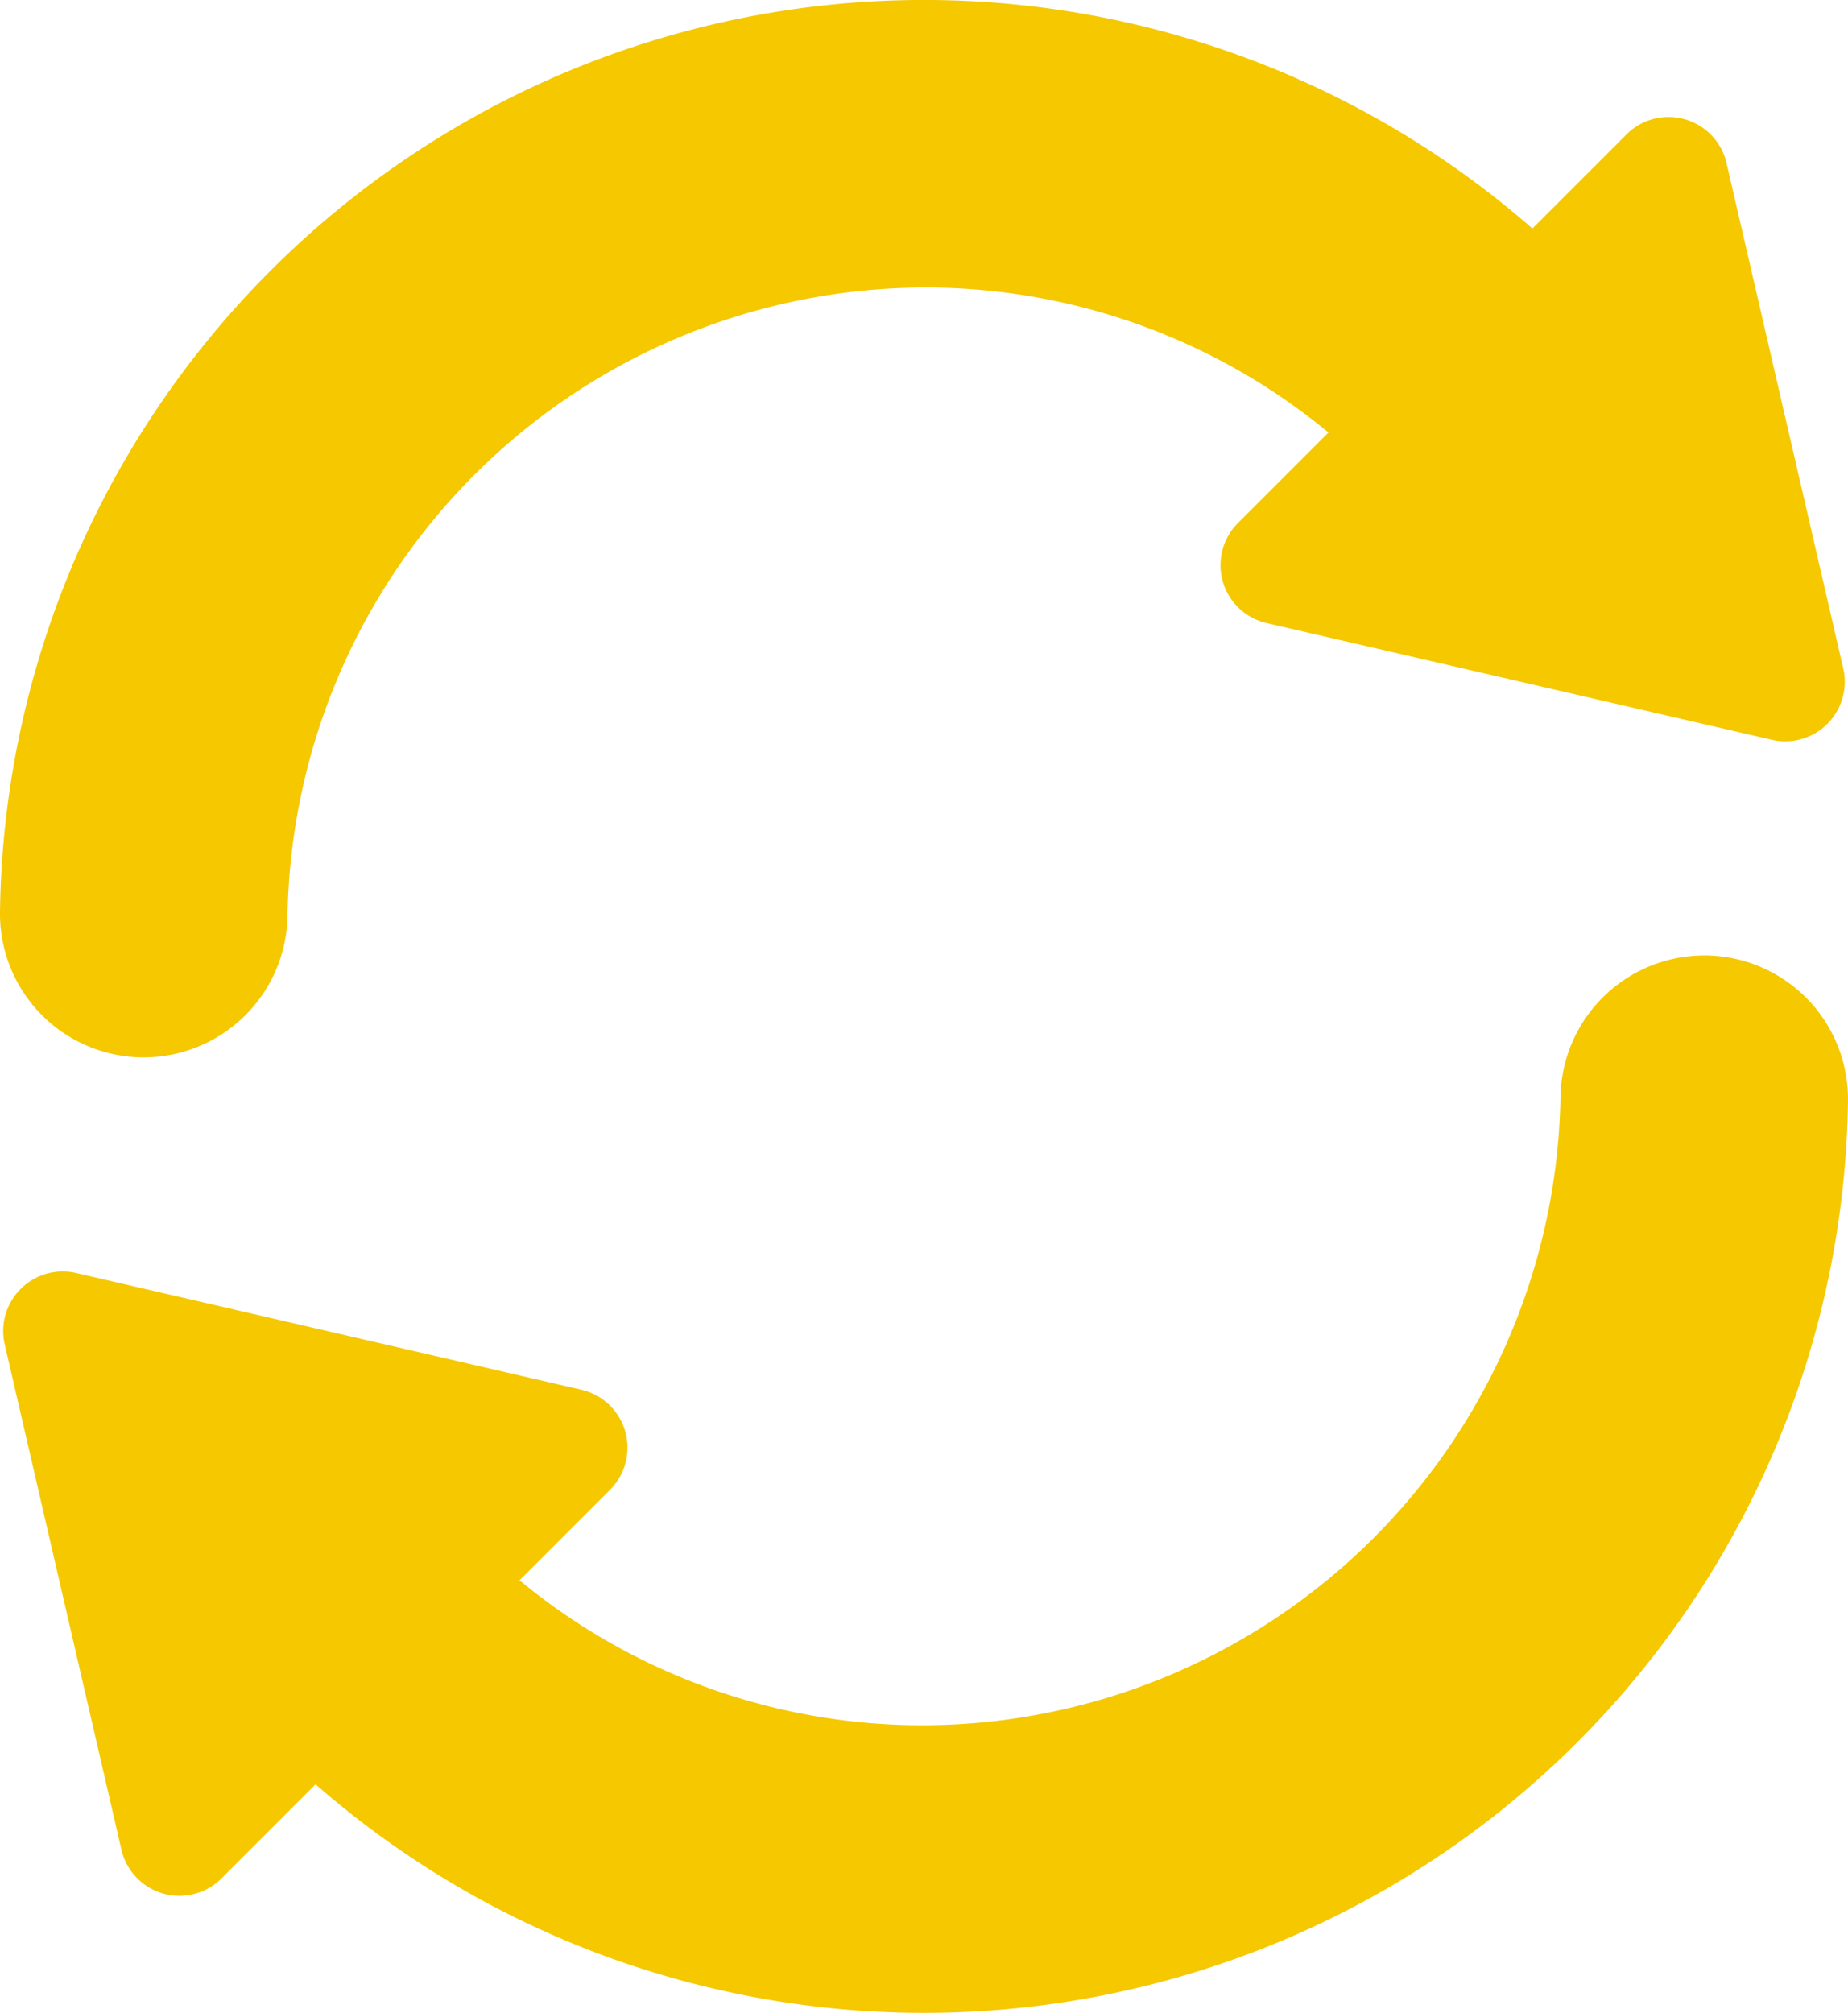 <?xml version="1.0" encoding="UTF-8" standalone="no"?>
<svg
   xmlns:dc="http://purl.org/dc/elements/1.1/"
   xmlns:cc="http://creativecommons.org/ns#"
   xmlns:rdf="http://www.w3.org/1999/02/22-rdf-syntax-ns#"
   xmlns:svg="http://www.w3.org/2000/svg"
   xmlns="http://www.w3.org/2000/svg"
   xmlns:sodipodi="http://sodipodi.sourceforge.net/DTD/sodipodi-0.dtd"
   xmlns:inkscape="http://www.inkscape.org/namespaces/inkscape"
   id="icons"
   viewBox="0 0 89.981 97.999"
   version="1.1"
   sodipodi:docname="refresh.svg"
   inkscape:version="0.92.5 (2060ec1f9f, 2020-04-08)"
   width="89.981"
   height="97.999">
  <sodipodi:namedview
     pagecolor="#ffffff"
     bordercolor="#666666"
     borderopacity="1"
     objecttolerance="10"
     gridtolerance="10"
     guidetolerance="10"
     inkscape:pageopacity="0"
     inkscape:pageshadow="2"
     inkscape:window-width="1848"
     inkscape:window-height="1016"
     id="namedview19"
     showgrid="false"
     inkscape:zoom="5.2149125"
     inkscape:cx="0.5026439"
     inkscape:cy="52.232282"
     inkscape:window-x="72"
     inkscape:window-y="27"
     inkscape:window-maximized="1"
     inkscape:current-layer="icons"
     fit-margin-top="0"
     fit-margin-left="0"
     fit-margin-right="0"
     fit-margin-bottom="0" />
  <defs
     id="defs4">
    <style
       id="style2">.cls-1{fill:#92be00;}.cls-2{fill:#303442;opacity:0.08;}.cls-3{fill:none;stroke:#303442;stroke-linecap:round;stroke-linejoin:round;stroke-width:4px;}</style>
  </defs>
  <title
     id="title6">refresh</title>
  <path
     class="cls-1"
     d="m 83.05,48.519 a 4.994,4.994 0 0 1 4.93,5.06 43.156,43.156 0 0 1 -42.99,42.42 42.85,42.85 0 0 1 -29.6,-11.81 c -0.03,-0.03 -0.05,-0.06 -0.08,-0.09 l -5.94,5.94 a 0.897,0.897 0 0 1 -1.51,-0.44 l -5.68,-24.59 a 0.899,0.899 0 0 1 1.08,-1.08 l 24.59,5.68 a 0.897,0.897 0 0 1 0.44,1.51 l -5.91,5.91 a 32.792,32.792 0 0 0 22.61,8.97 33.107,33.107 0 0 0 32.99,-32.55 5.007,5.007 0 0 1 5,-4.93 z"
     id="path8"
     inkscape:connector-curvature="0"
     style="fill:#92be00" />
  <path
     class="cls-2"
     d="m 44.99,90.999 a 42.85,42.85 0 0 1 -29.6,-11.81 c -0.03,-0.03 -0.05,-0.06 -0.08,-0.09 l -5.94,5.94 a 0.897,0.897 0 0 1 -1.51,-0.44 l -4.779,-20.687 a 0.896,0.896 0 0 0 -0.901,1.097 l 5.68,24.59 a 0.897,0.897 0 0 0 1.51,0.44 l 5.94,-5.94 c 0.03,0.03 0.05,0.06 0.08,0.09 a 42.995,42.995 0 0 0 72.59,-30.61 4.923,4.923 0 0 0 -0.209,-1.422 43.171,43.171 0 0 1 -42.781,38.842 z"
     id="path10"
     style="opacity:1;fill:#f55600;fill-opacity:1"
     inkscape:connector-curvature="0" />
  <path
     class="cls-3"
     d="m 83.05,48.519 h -0.07 a 5.007,5.007 0 0 0 -5,4.93 33.107,33.107 0 0 1 -32.99,32.55 32.792,32.792 0 0 1 -22.61,-8.97 l 5.91,-5.91 a 0.897,0.897 0 0 0 -0.44,-1.51 l -24.59,-5.68 a 0.899,0.899 0 0 0 -1.08,1.08 l 5.68,24.59 a 0.897,0.897 0 0 0 1.51,0.44 l 5.94,-5.94 c 0.03,0.03 0.05,0.06 0.08,0.09 a 42.995,42.995 0 0 0 72.59,-30.61 4.994,4.994 0 0 0 -4.93,-5.06 z"
     id="path14"
     style="fill:#f5c800;fill-opacity:1;stroke:#f5c800;stroke-width:4px;stroke-linecap:round;stroke-linejoin:round;stroke-opacity:1"
     inkscape:connector-curvature="0" />
  <path
     class="cls-1"
     d="m 87.8,32.989 a 0.899,0.899 0 0 1 -1.08,1.08 l -24.59,-5.68 a 0.897,0.897 0 0 1 -0.44,-1.51 l 5.91,-5.91 a 32.792,32.792 0 0 0 -22.61,-8.97 33.107,33.107 0 0 0 -32.99,32.55 5.007,5.007 0 0 1 -5,4.93 h -0.07 a 4.994,4.994 0 0 1 -4.93,-5.06 43.156,43.156 0 0 1 42.99,-42.42 42.85,42.85 0 0 1 29.6,11.81 c 0.03,0.03 0.05,0.06 0.08,0.09 l 5.94,-5.94 a 0.897,0.897 0 0 1 1.51,0.44 z"
     id="path12"
     inkscape:connector-curvature="0"
     style="fill:#92be00" />
  <path
     class="cls-3"
     d="m 87.8,32.989 -5.68,-24.59 a 0.897,0.897 0 0 0 -1.51,-0.44 l -5.94,5.94 c -0.03,-0.03 -0.05,-0.06 -0.08,-0.09 a 42.995,42.995 0 0 0 -72.59,30.61 4.994,4.994 0 0 0 4.93,5.06 h 0.07 a 5.007,5.007 0 0 0 5,-4.93 33.107,33.107 0 0 1 32.99,-32.55 32.792,32.792 0 0 1 22.61,8.97 l -5.91,5.91 a 0.897,0.897 0 0 0 0.44,1.51 l 24.59,5.68 a 0.899,0.899 0 0 0 1.08,-1.08 z"
     id="path16"
     style="fill:#f5c800;fill-opacity:1;stroke:#f5c800;stroke-width:4px;stroke-linecap:round;stroke-linejoin:round;stroke-opacity:1"
     inkscape:connector-curvature="0" />
</svg>

